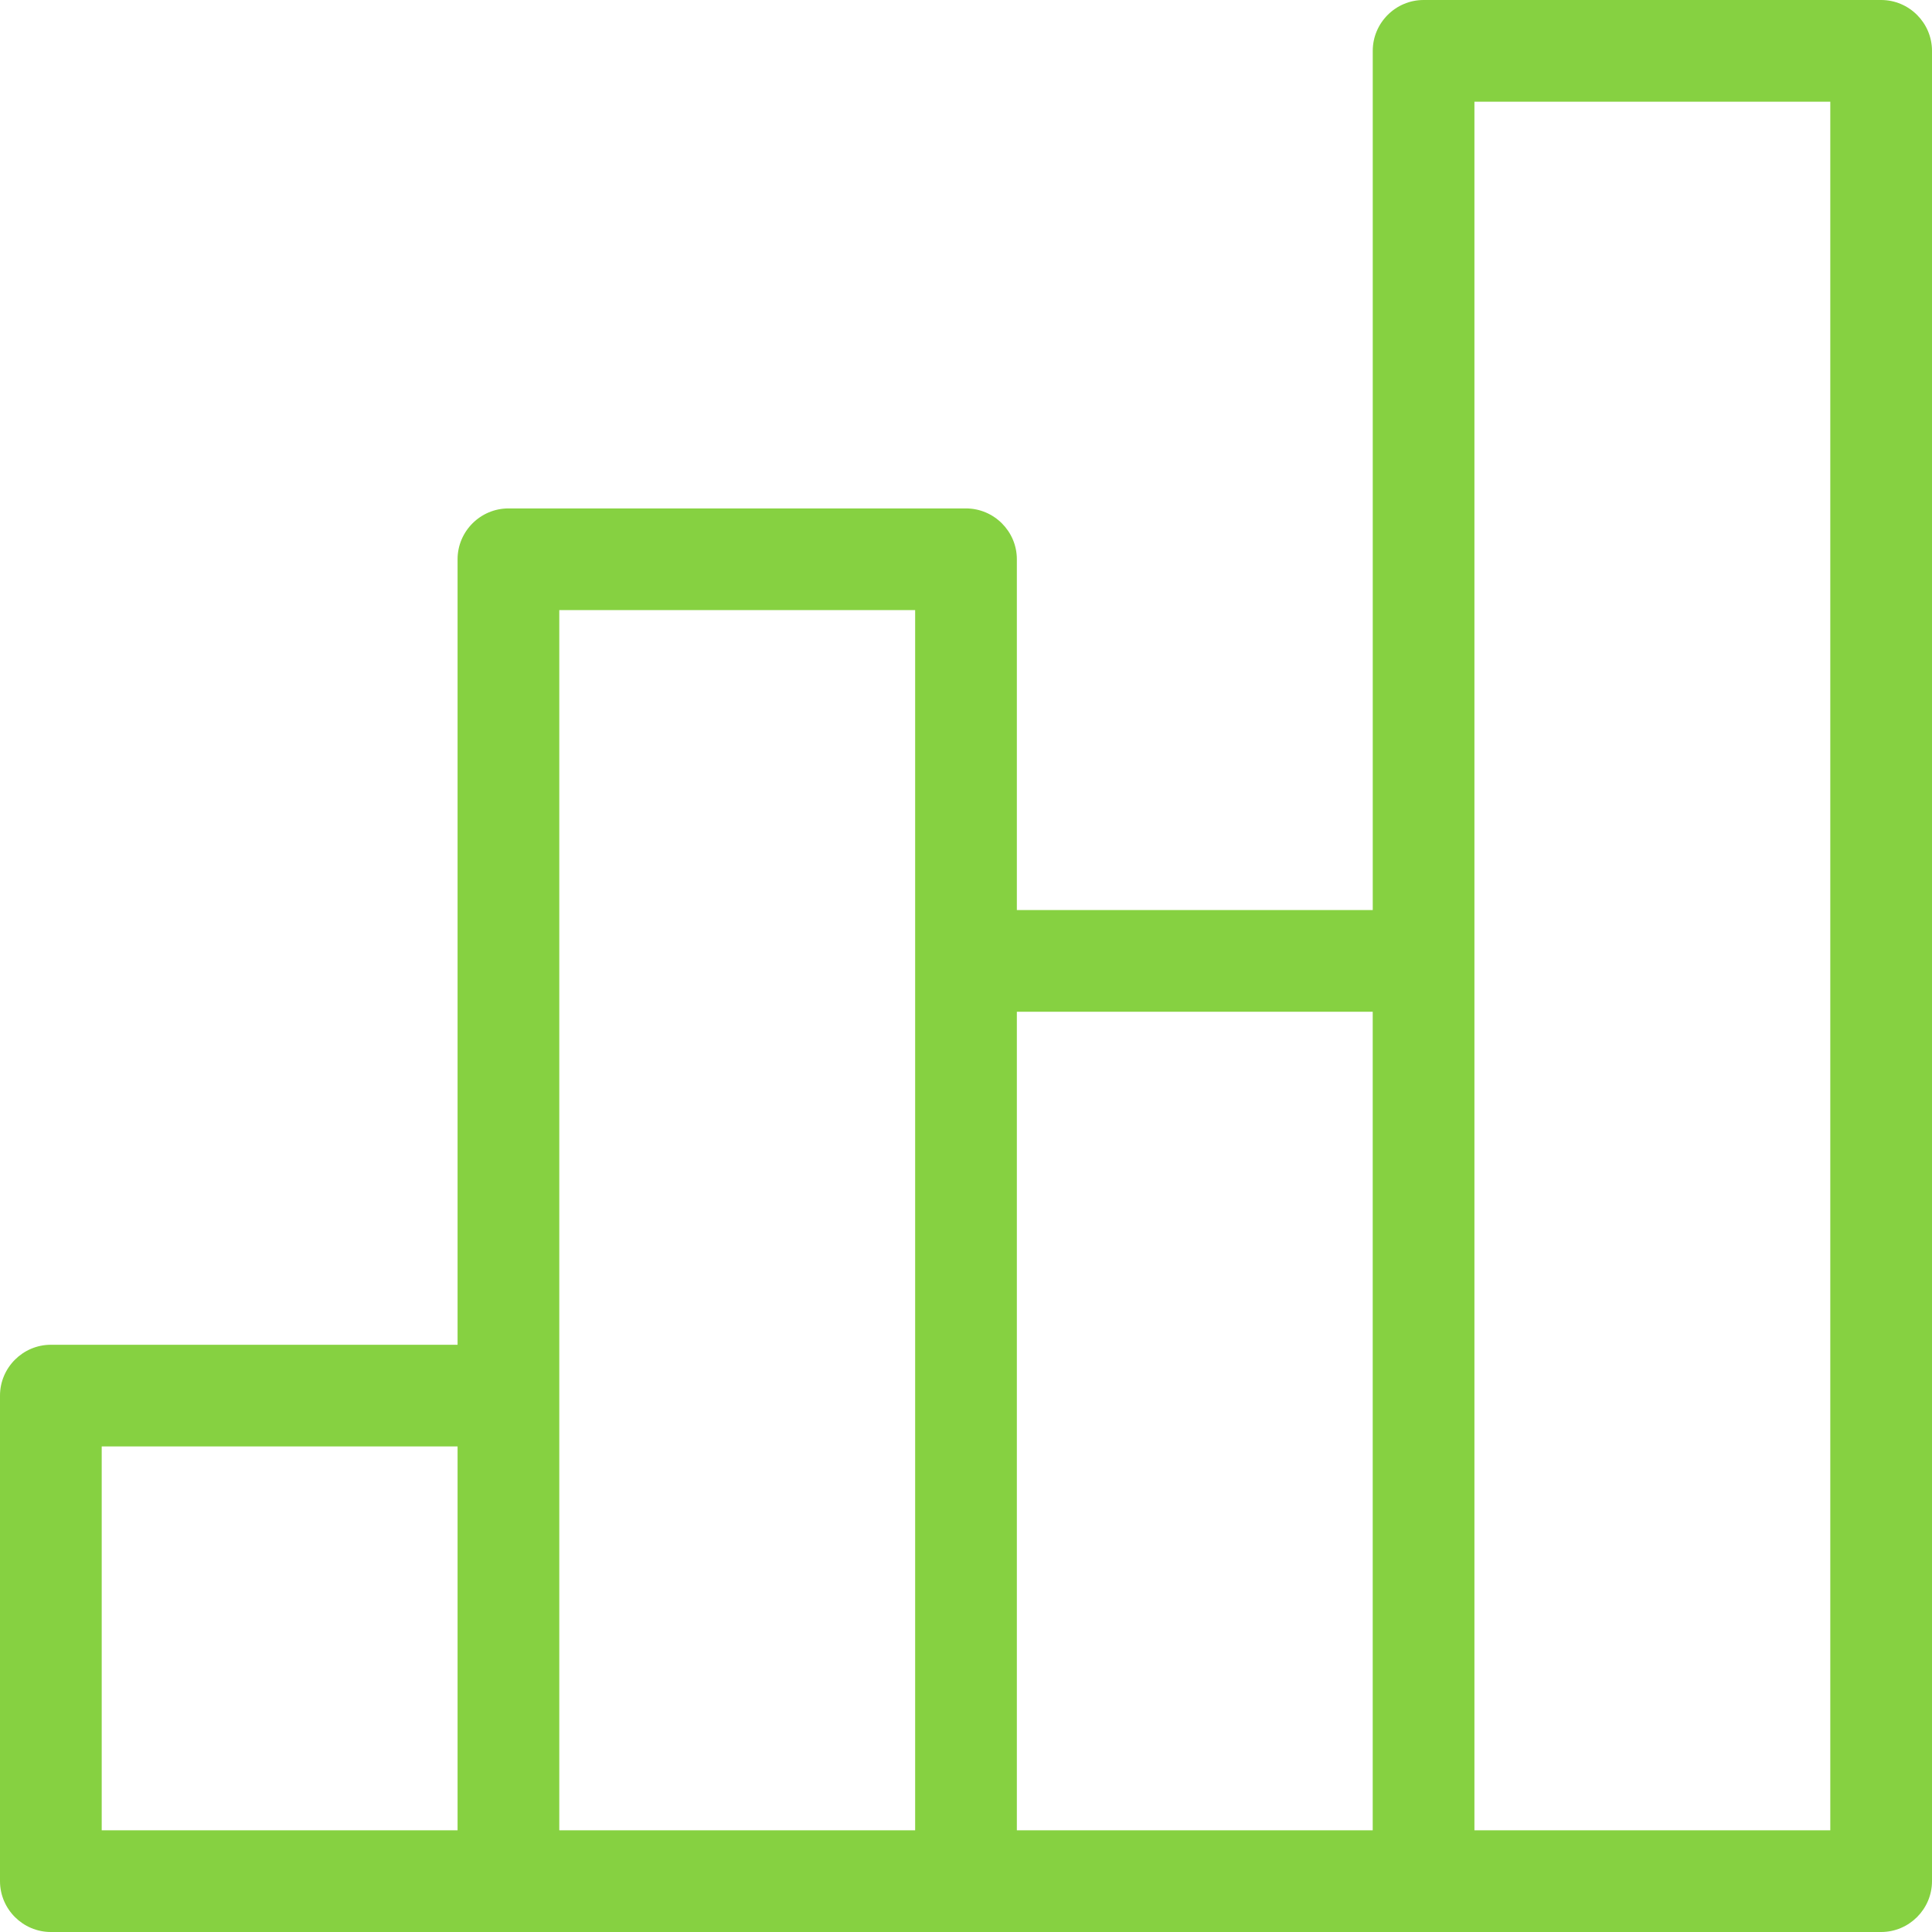 <svg width="62" height="62" fill="none" xmlns="http://www.w3.org/2000/svg"><path d="M60.368 0H45.684c-.897 0-1.631.734-1.631 1.632v27.573H32.632V17.947c0-.897-.735-1.631-1.632-1.631H16.316c-.898 0-1.632.734-1.632 1.631v25.208H1.632C.734 43.155 0 43.89 0 44.787v15.581C0 61.266.734 62 1.632 62h58.736c.898 0 1.632-.734 1.632-1.632V1.632C62 .734 61.266 0 60.368 0zM14.684 58.737H3.264V46.418h11.42v12.319zm14.684 0h-11.42V19.579h11.42v39.158zm14.685 0H32.632V32.468h11.42v26.269zm14.684 0H47.316V3.263h11.42v55.474z" fill="#86D141"/></svg>